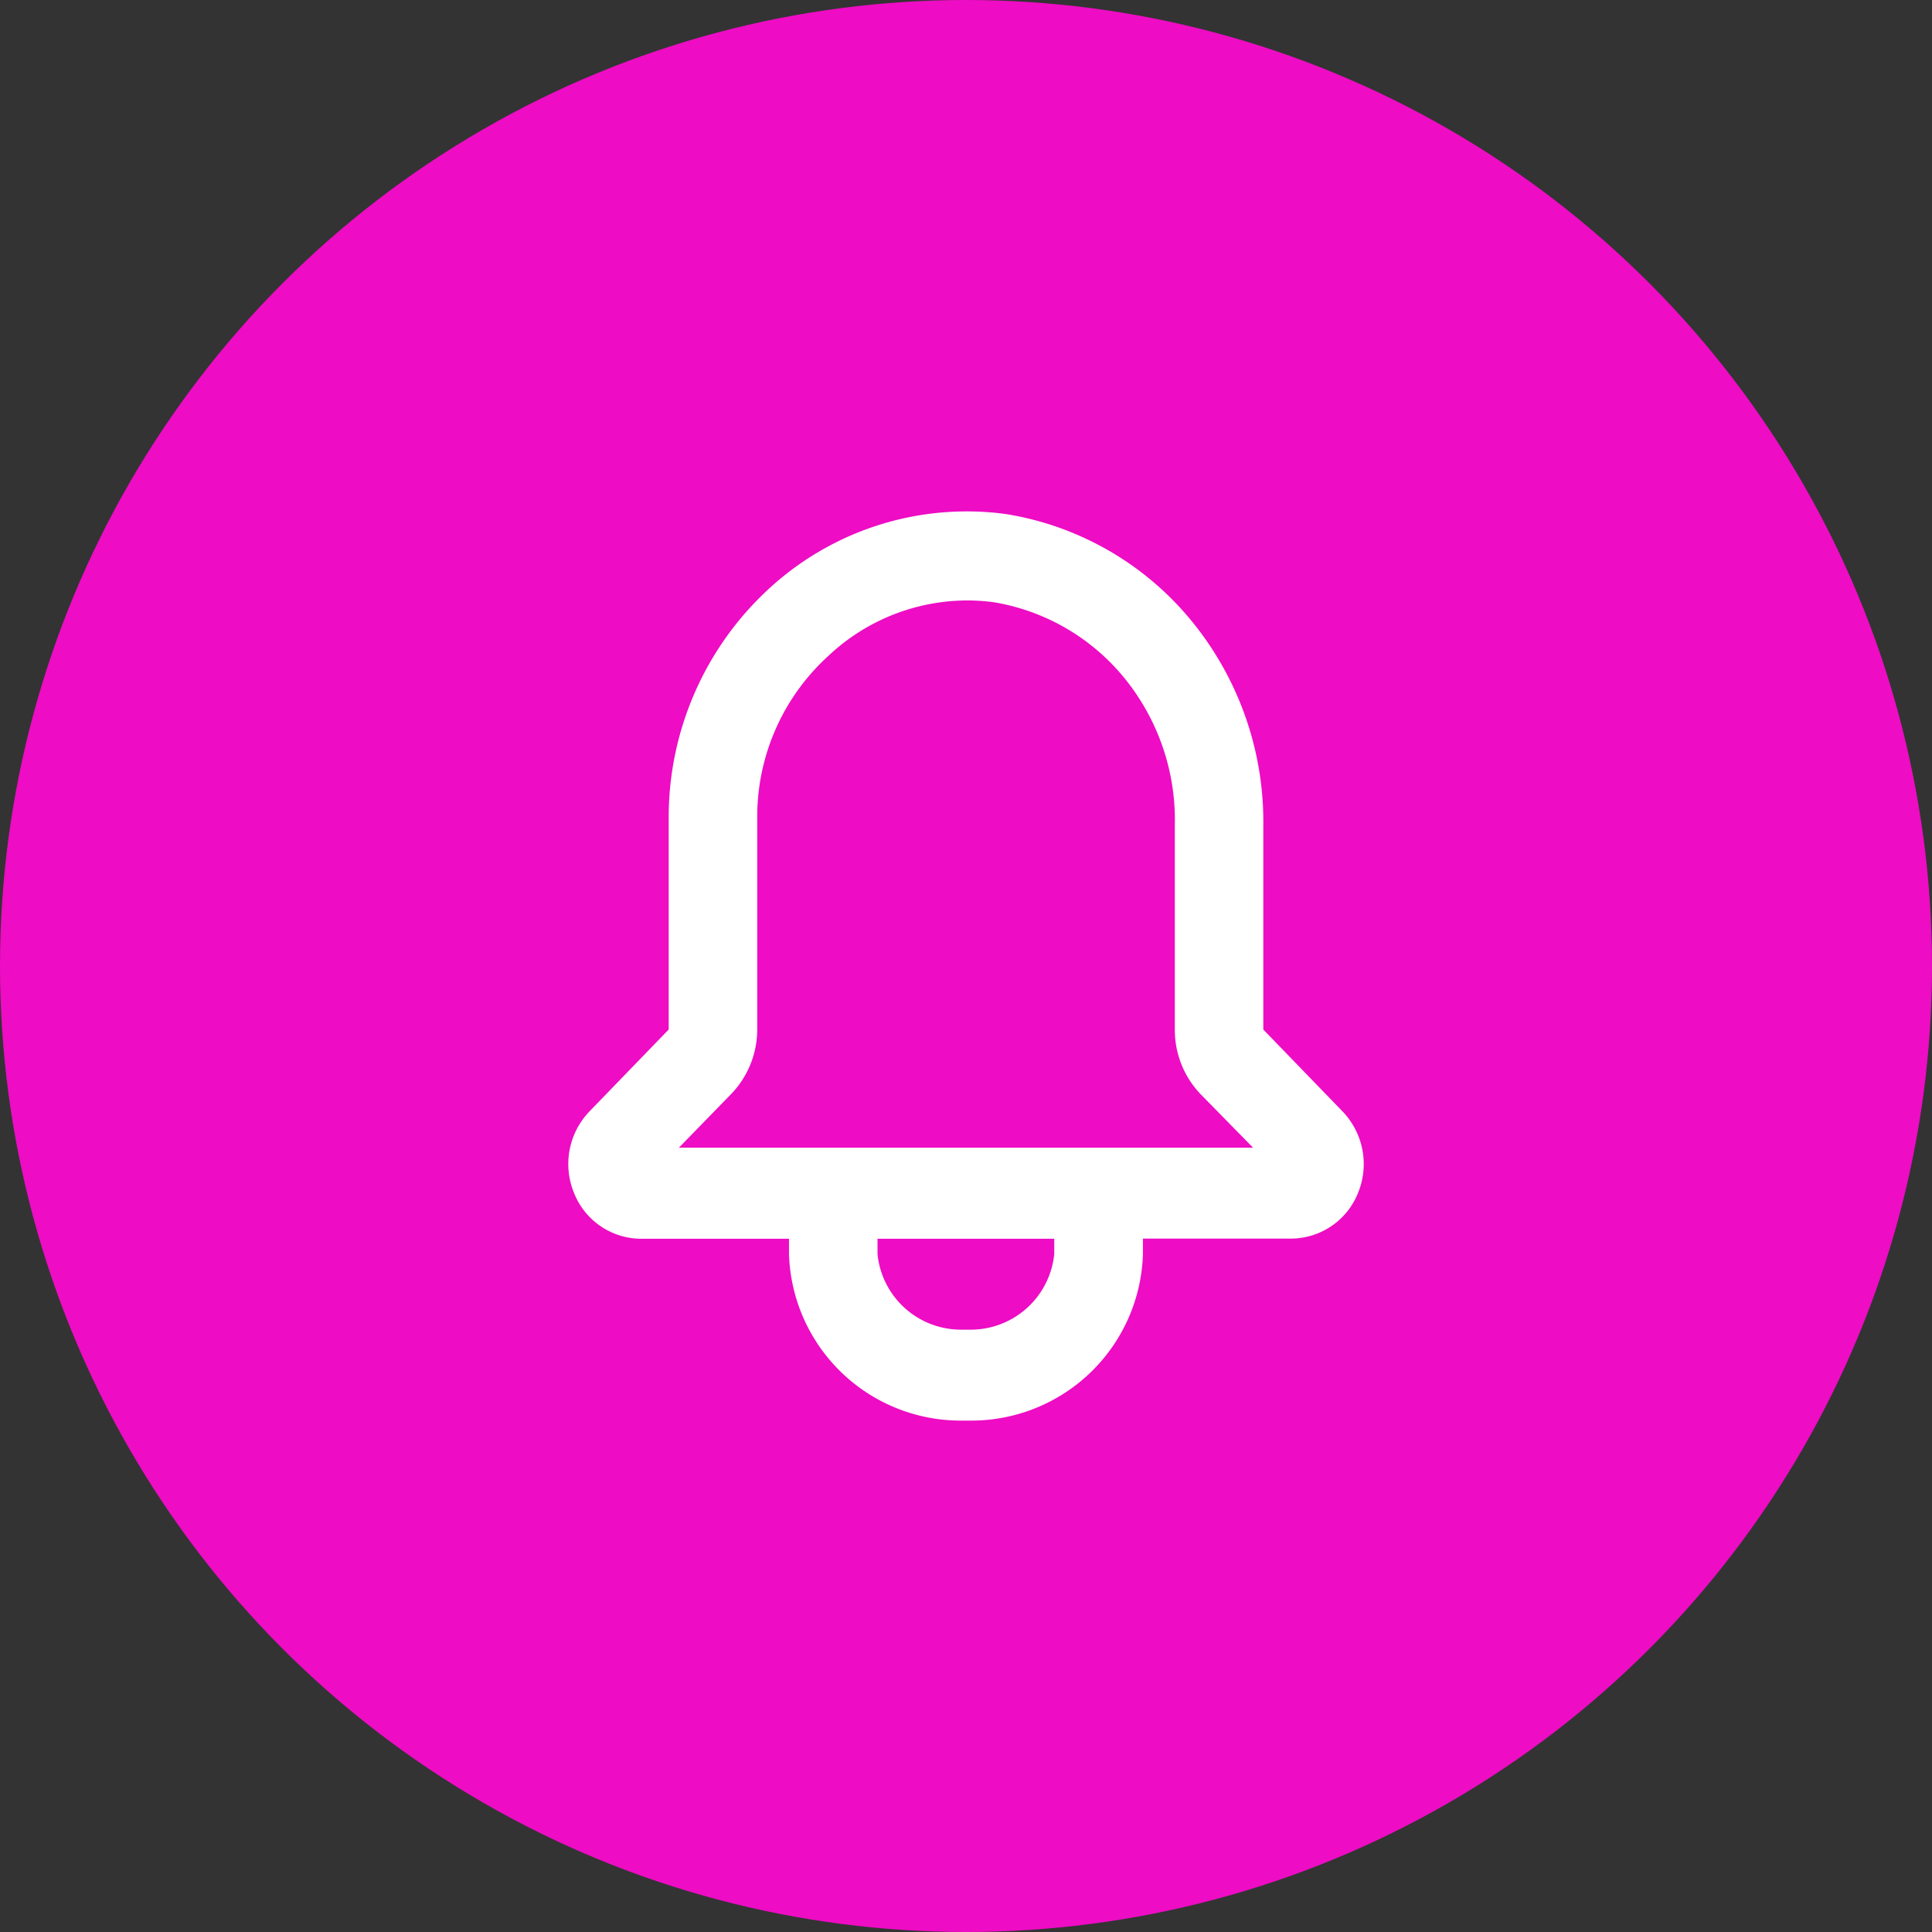 <svg xmlns="http://www.w3.org/2000/svg" width="34" height="34" viewBox="0 0 34 34">
  <rect x="0" y="0" width="34" height="34" fill="#333333" stroke="none"/>
  <g id="Notifications" transform="translate(1203 -5541.5)">
    <circle id="Oval" cx="17" cy="17" r="17" transform="translate(-1203 5541.5)" fill="#ee0cc4"/>
    <g id="_22_Icons_Filled_Discover_Copy_4" data-name="22) Icons/Filled/Discover Copy 4" transform="translate(-1198 5546.5)">
      <path id="Shape" d="M7.13,16,7,16l-.129,0a3.023,3.023,0,0,1-2.986-2.931V12.8H1.27A1.274,1.274,0,0,1,.1,11.989a1.336,1.336,0,0,1,.268-1.424l1.4-1.447V5.382A5.461,5.461,0,0,1,3.56,1.335,5.136,5.136,0,0,1,7.7.046a5.309,5.309,0,0,1,3.269,1.881,5.578,5.578,0,0,1,1.263,3.623V9.118l1.4,1.447a1.336,1.336,0,0,1,.269,1.424,1.274,1.274,0,0,1-1.172.808H10.114v.272A3.022,3.022,0,0,1,7.13,16ZM7,14.4H7c.035,0,.07,0,.1,0a1.478,1.478,0,0,0,1.453-1.332V12.8H5.443v.272A1.477,1.477,0,0,0,6.9,14.4C6.93,14.4,6.966,14.4,7,14.4ZM7.026,1.567a3.572,3.572,0,0,0-2.44.968A3.825,3.825,0,0,0,3.326,5.382V9.118a1.635,1.635,0,0,1-.46,1.136l-.919.944H12.053l-.926-.944a1.633,1.633,0,0,1-.452-1.136v-3.6A3.955,3.955,0,0,0,9.8,2.948,3.762,3.762,0,0,0,7.5,1.6,3.548,3.548,0,0,0,7.026,1.567Z" transform="translate(5 4)" fill="#fff"/>
    </g>
  </g>
</svg>
